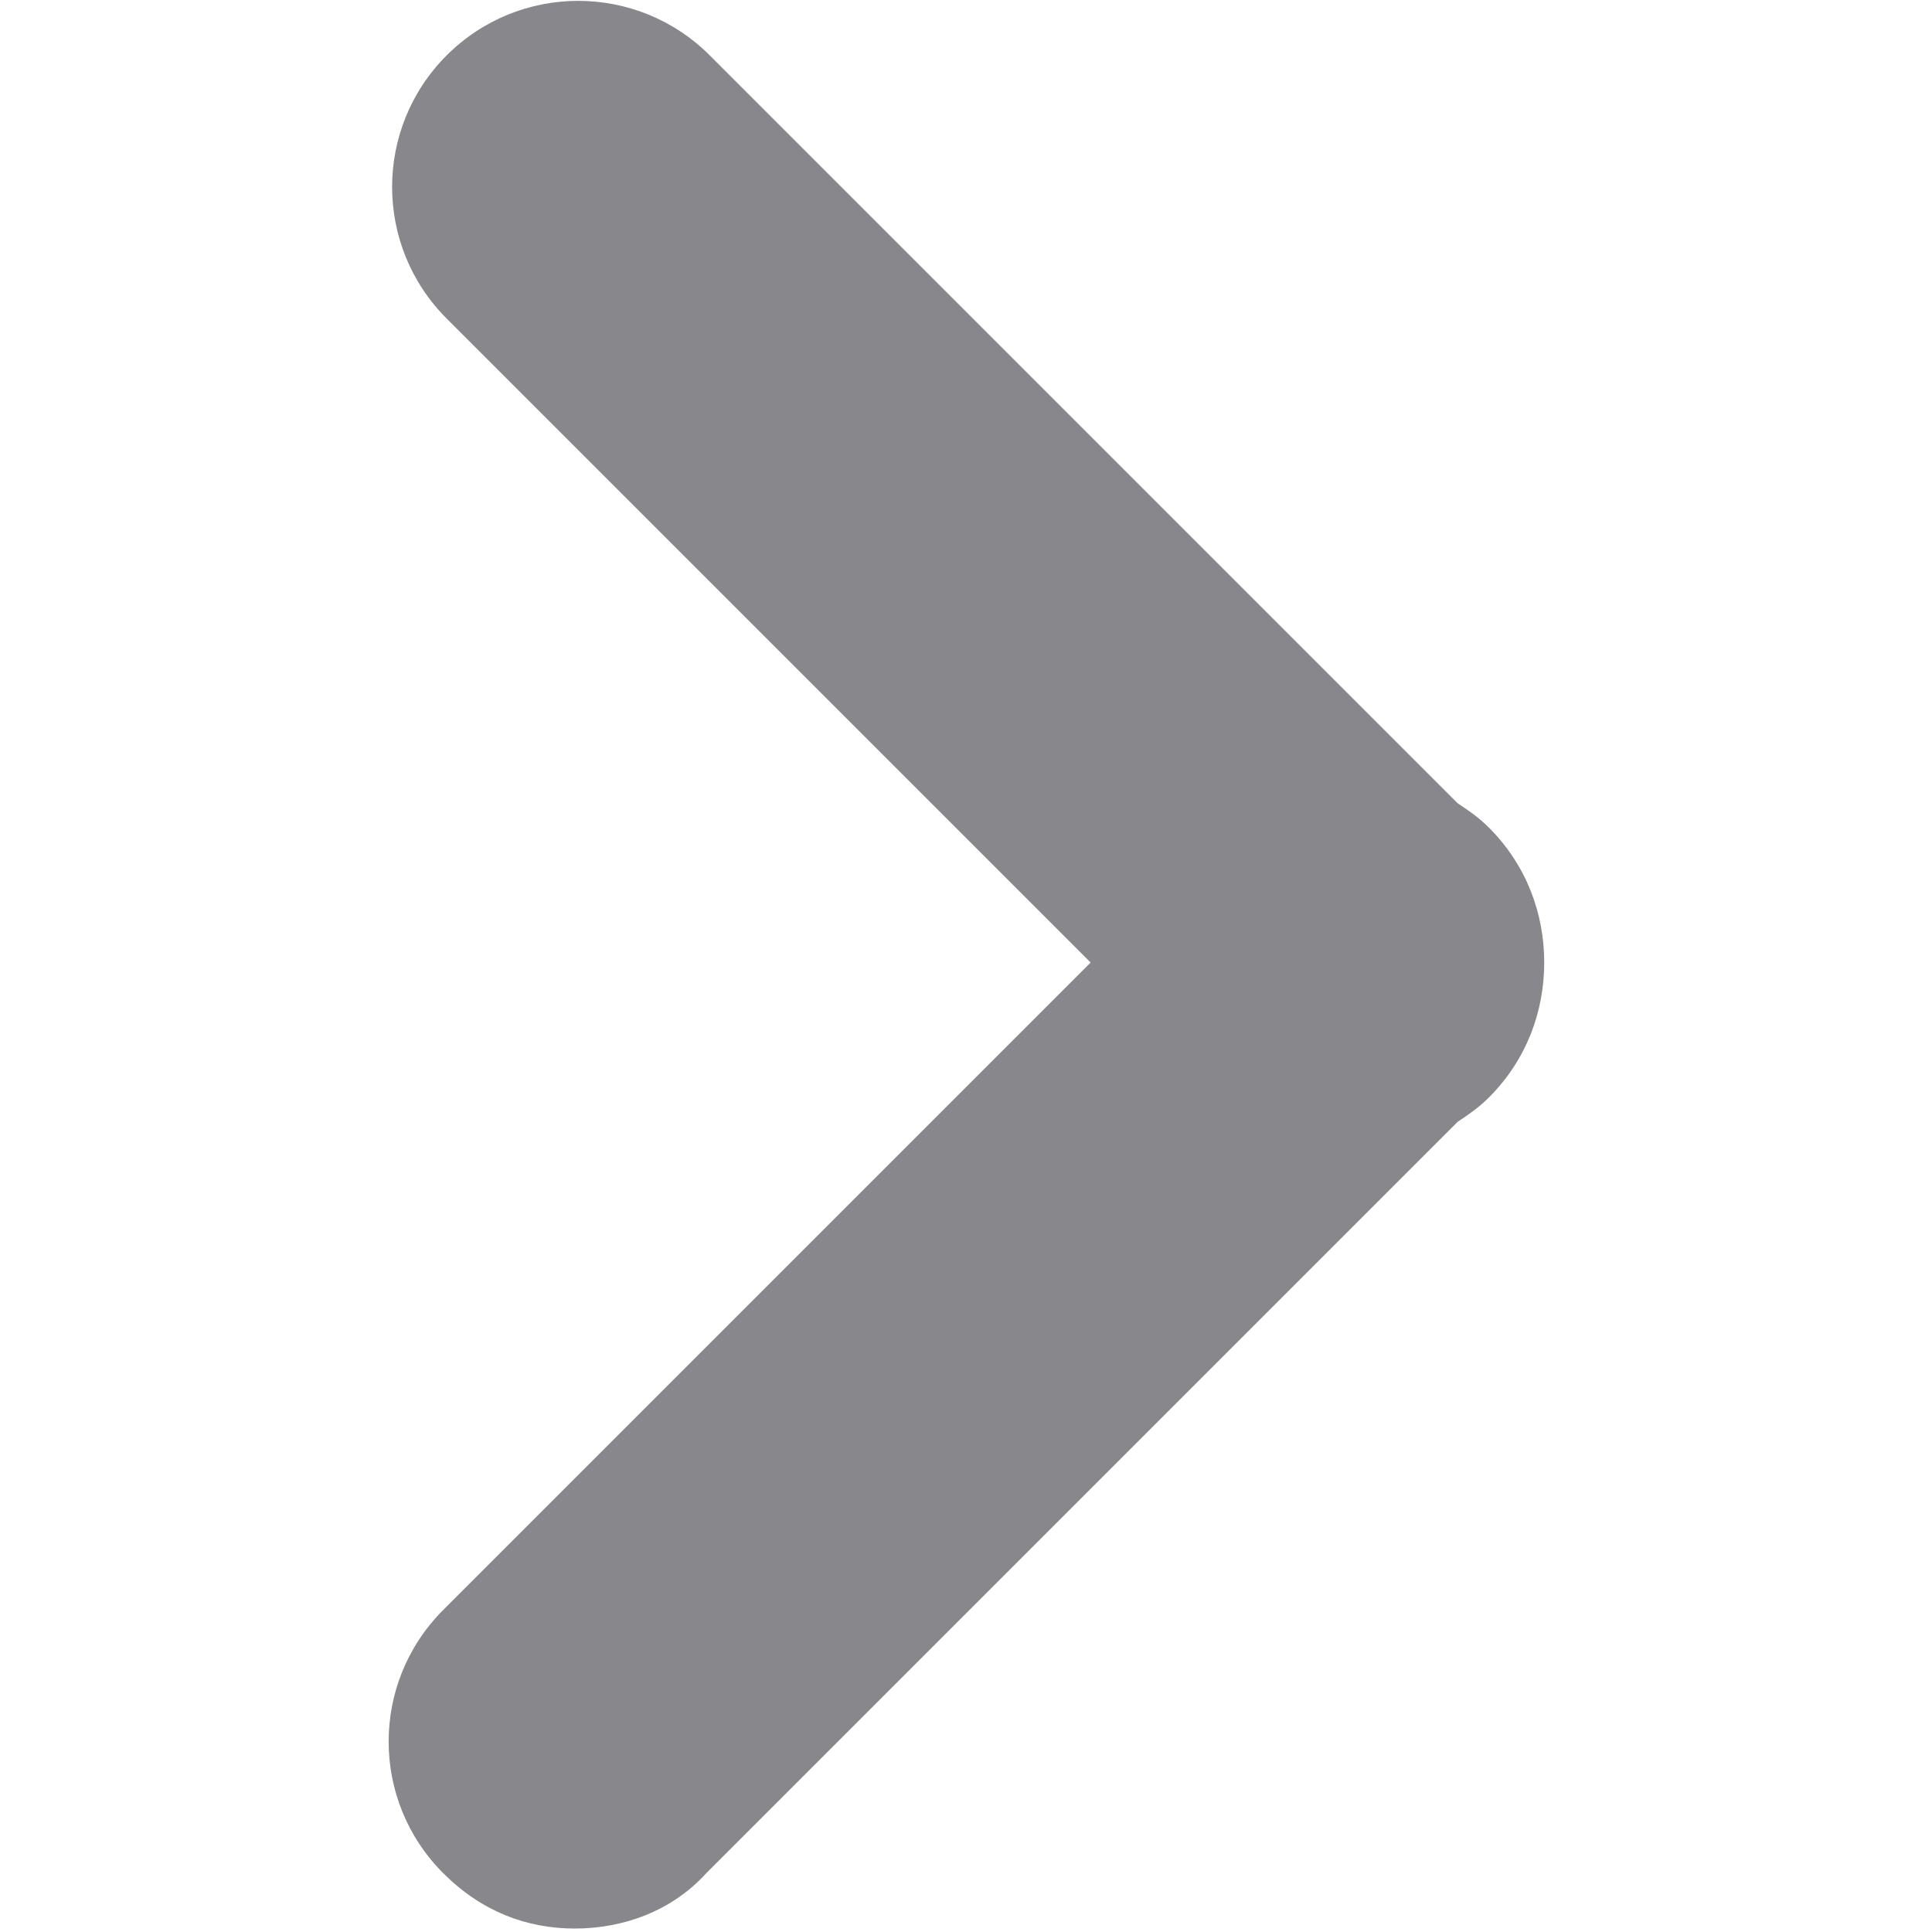 <?xml version="1.0" encoding="utf-8"?>
<!-- Generator: Adobe Illustrator 23.0.2, SVG Export Plug-In . SVG Version: 6.00 Build 0)  -->
<svg version="1.1" id="Capa_1" xmlns="http://www.w3.org/2000/svg" xmlns:xlink="http://www.w3.org/1999/xlink" x="0px" y="0px"
	 viewBox="0 0 55.8 55.8" style="enable-background:new 0 0 55.8 55.8;" xml:space="preserve">
<style type="text/css">
	.st0{fill:#87878C;}
</style>
<g>
	<path class="st0" d="M43,23.9c-0.3-0.3-0.6-0.5-0.9-0.7L20.5,1.6c-2.1-2.1-5.5-2.1-7.6,0c-2.1,2.1-2.1,5.5,0,7.6l18.6,18.6
		L12.8,46.5c-2.1,2.1-2.1,5.5,0,7.6c1.1,1.1,2.4,1.6,3.8,1.6s2.8-0.5,3.8-1.6l21.7-21.7c0.3-0.2,0.6-0.4,0.9-0.7
		c1.1-1.1,1.6-2.5,1.6-3.9C44.6,26.4,44.1,25,43,23.9z"/>
</g>
</svg>
